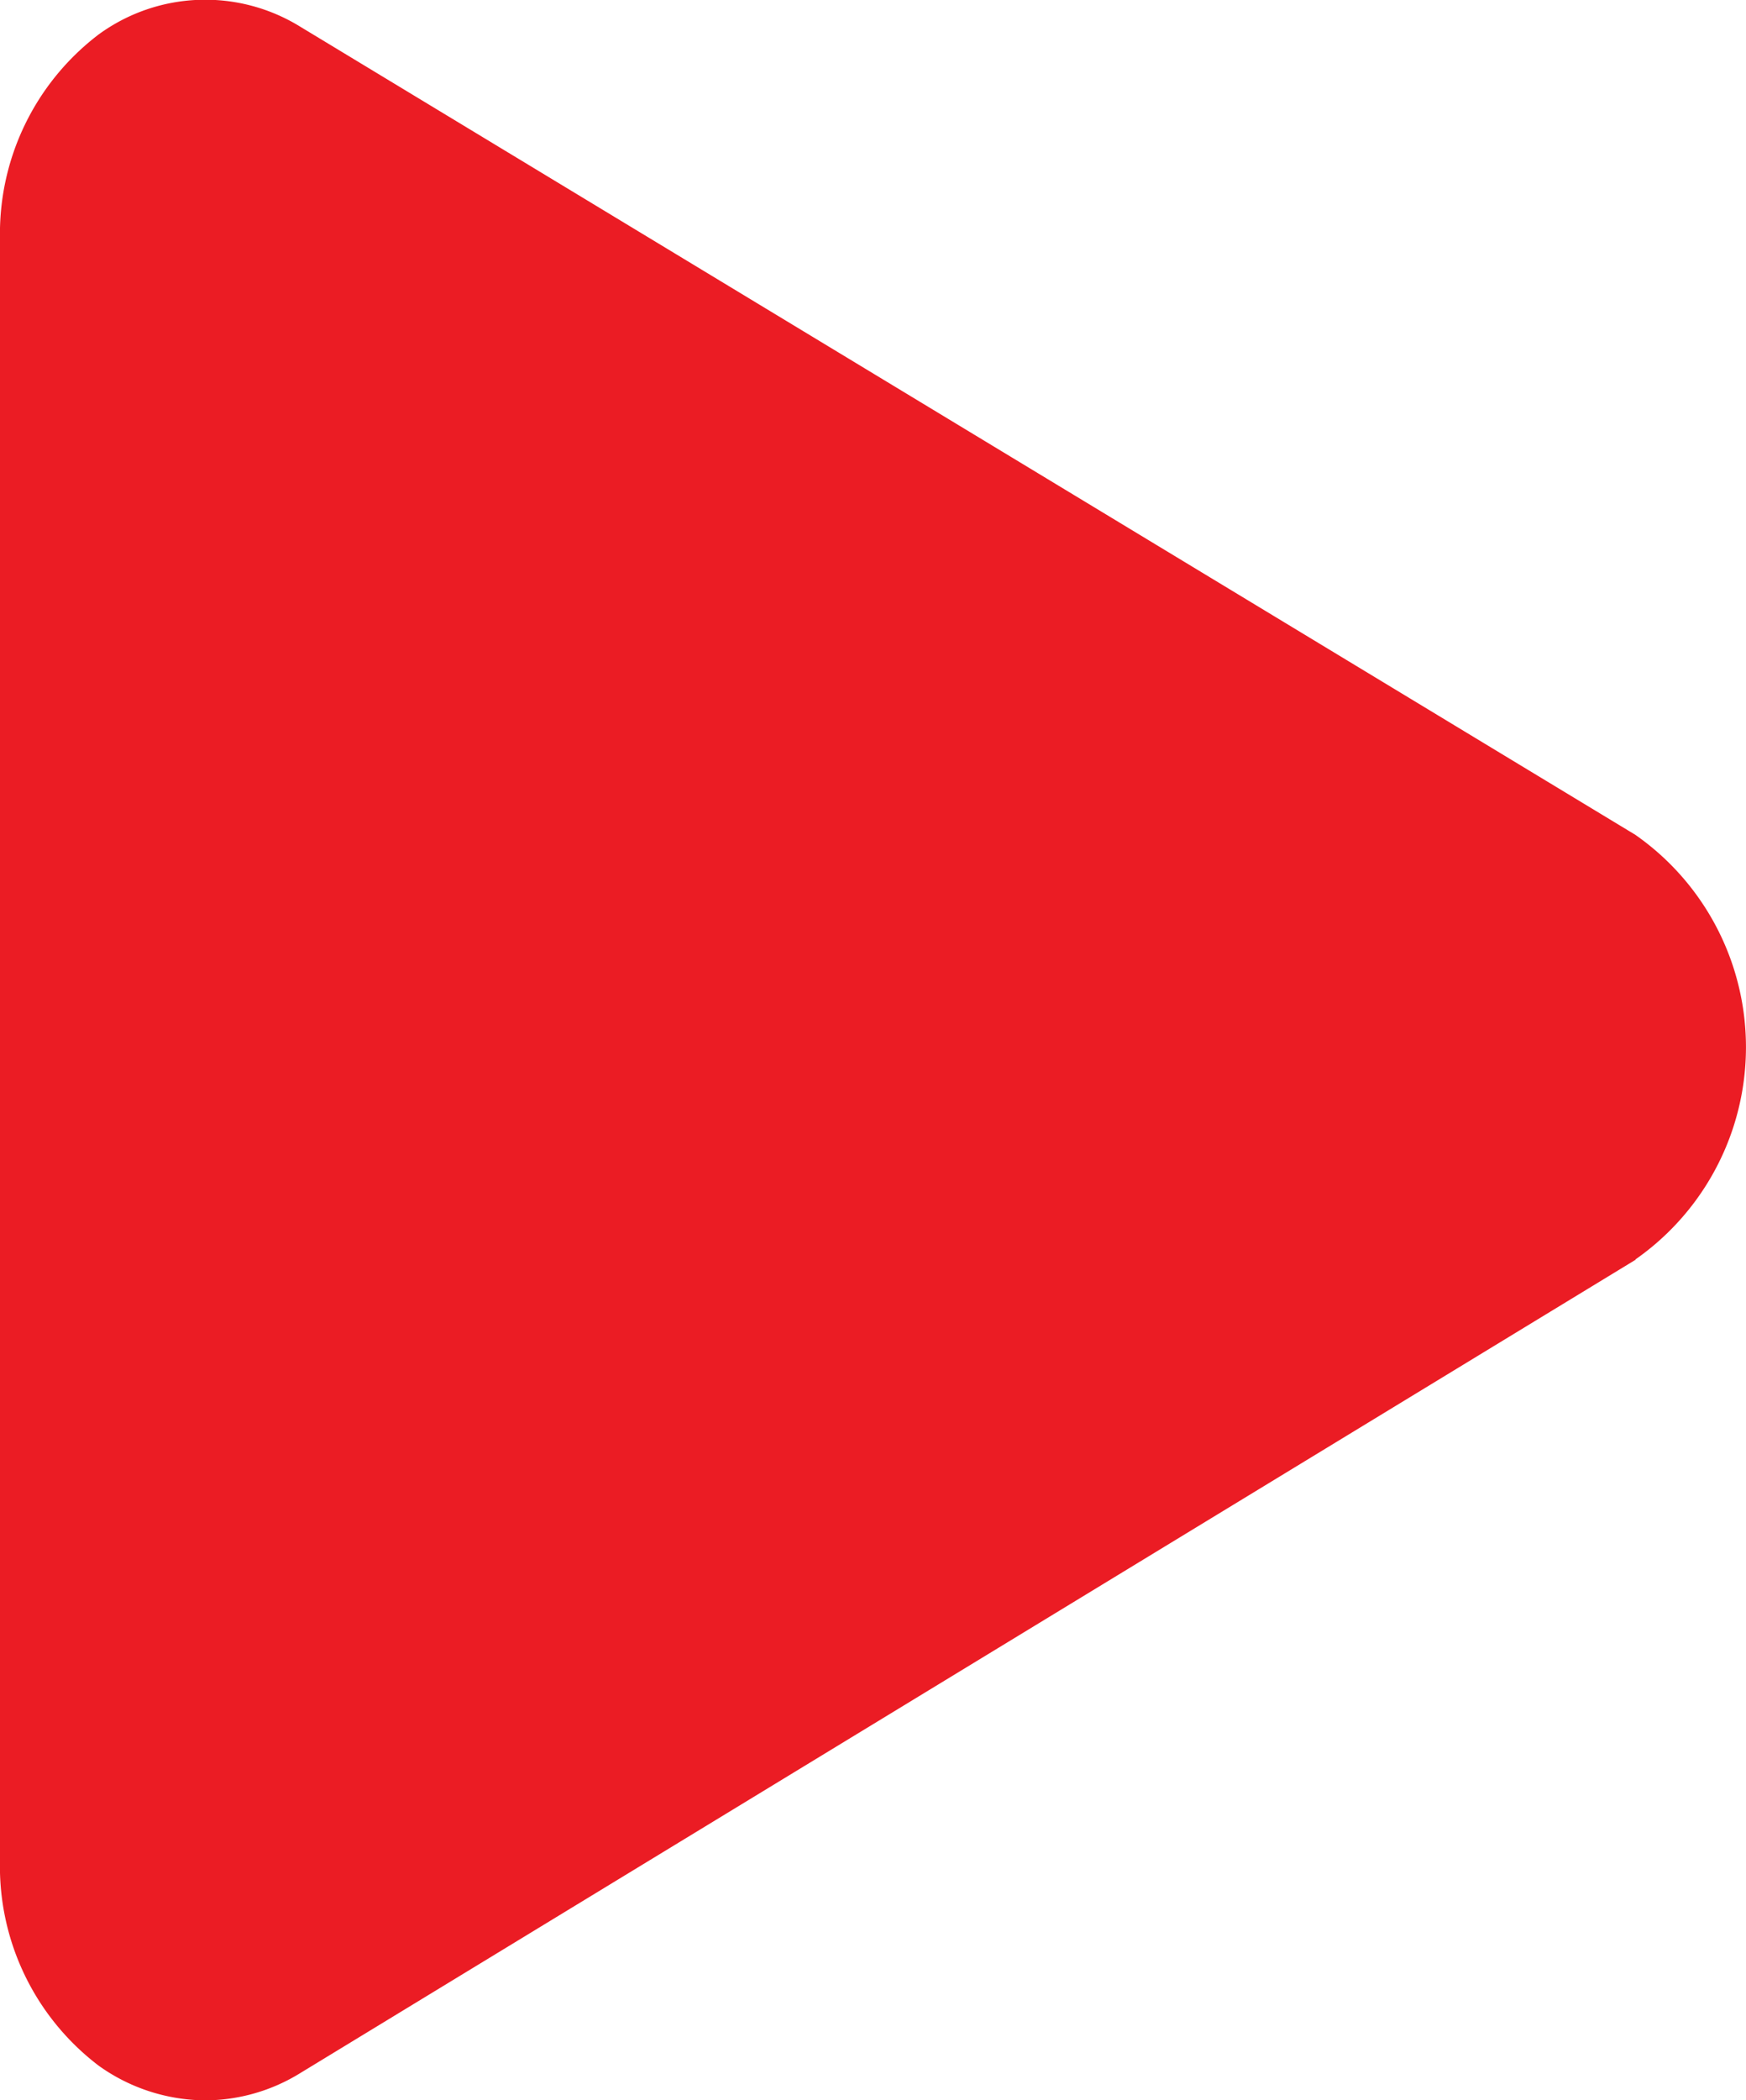 <svg xmlns="http://www.w3.org/2000/svg" width="12.749" height="15.33" viewBox="0 0 12.749 15.33">
    <path id="prefix__icon" fill="#eb1c24" d="M1441.682 1520.2l-9.75 5.937a1.328 1.328 0 0 1-.695.2 1.35 1.35 0 0 1-.777-.252 1.827 1.827 0 0 1-.722-1.5v-11.836a1.827 1.827 0 0 1 .721-1.493 1.321 1.321 0 0 1 1.47-.057l9.75 5.9a1.891 1.891 0 0 1 0 3.1z" transform="translate(-1429.738 -1511.005)"/>
</svg>
